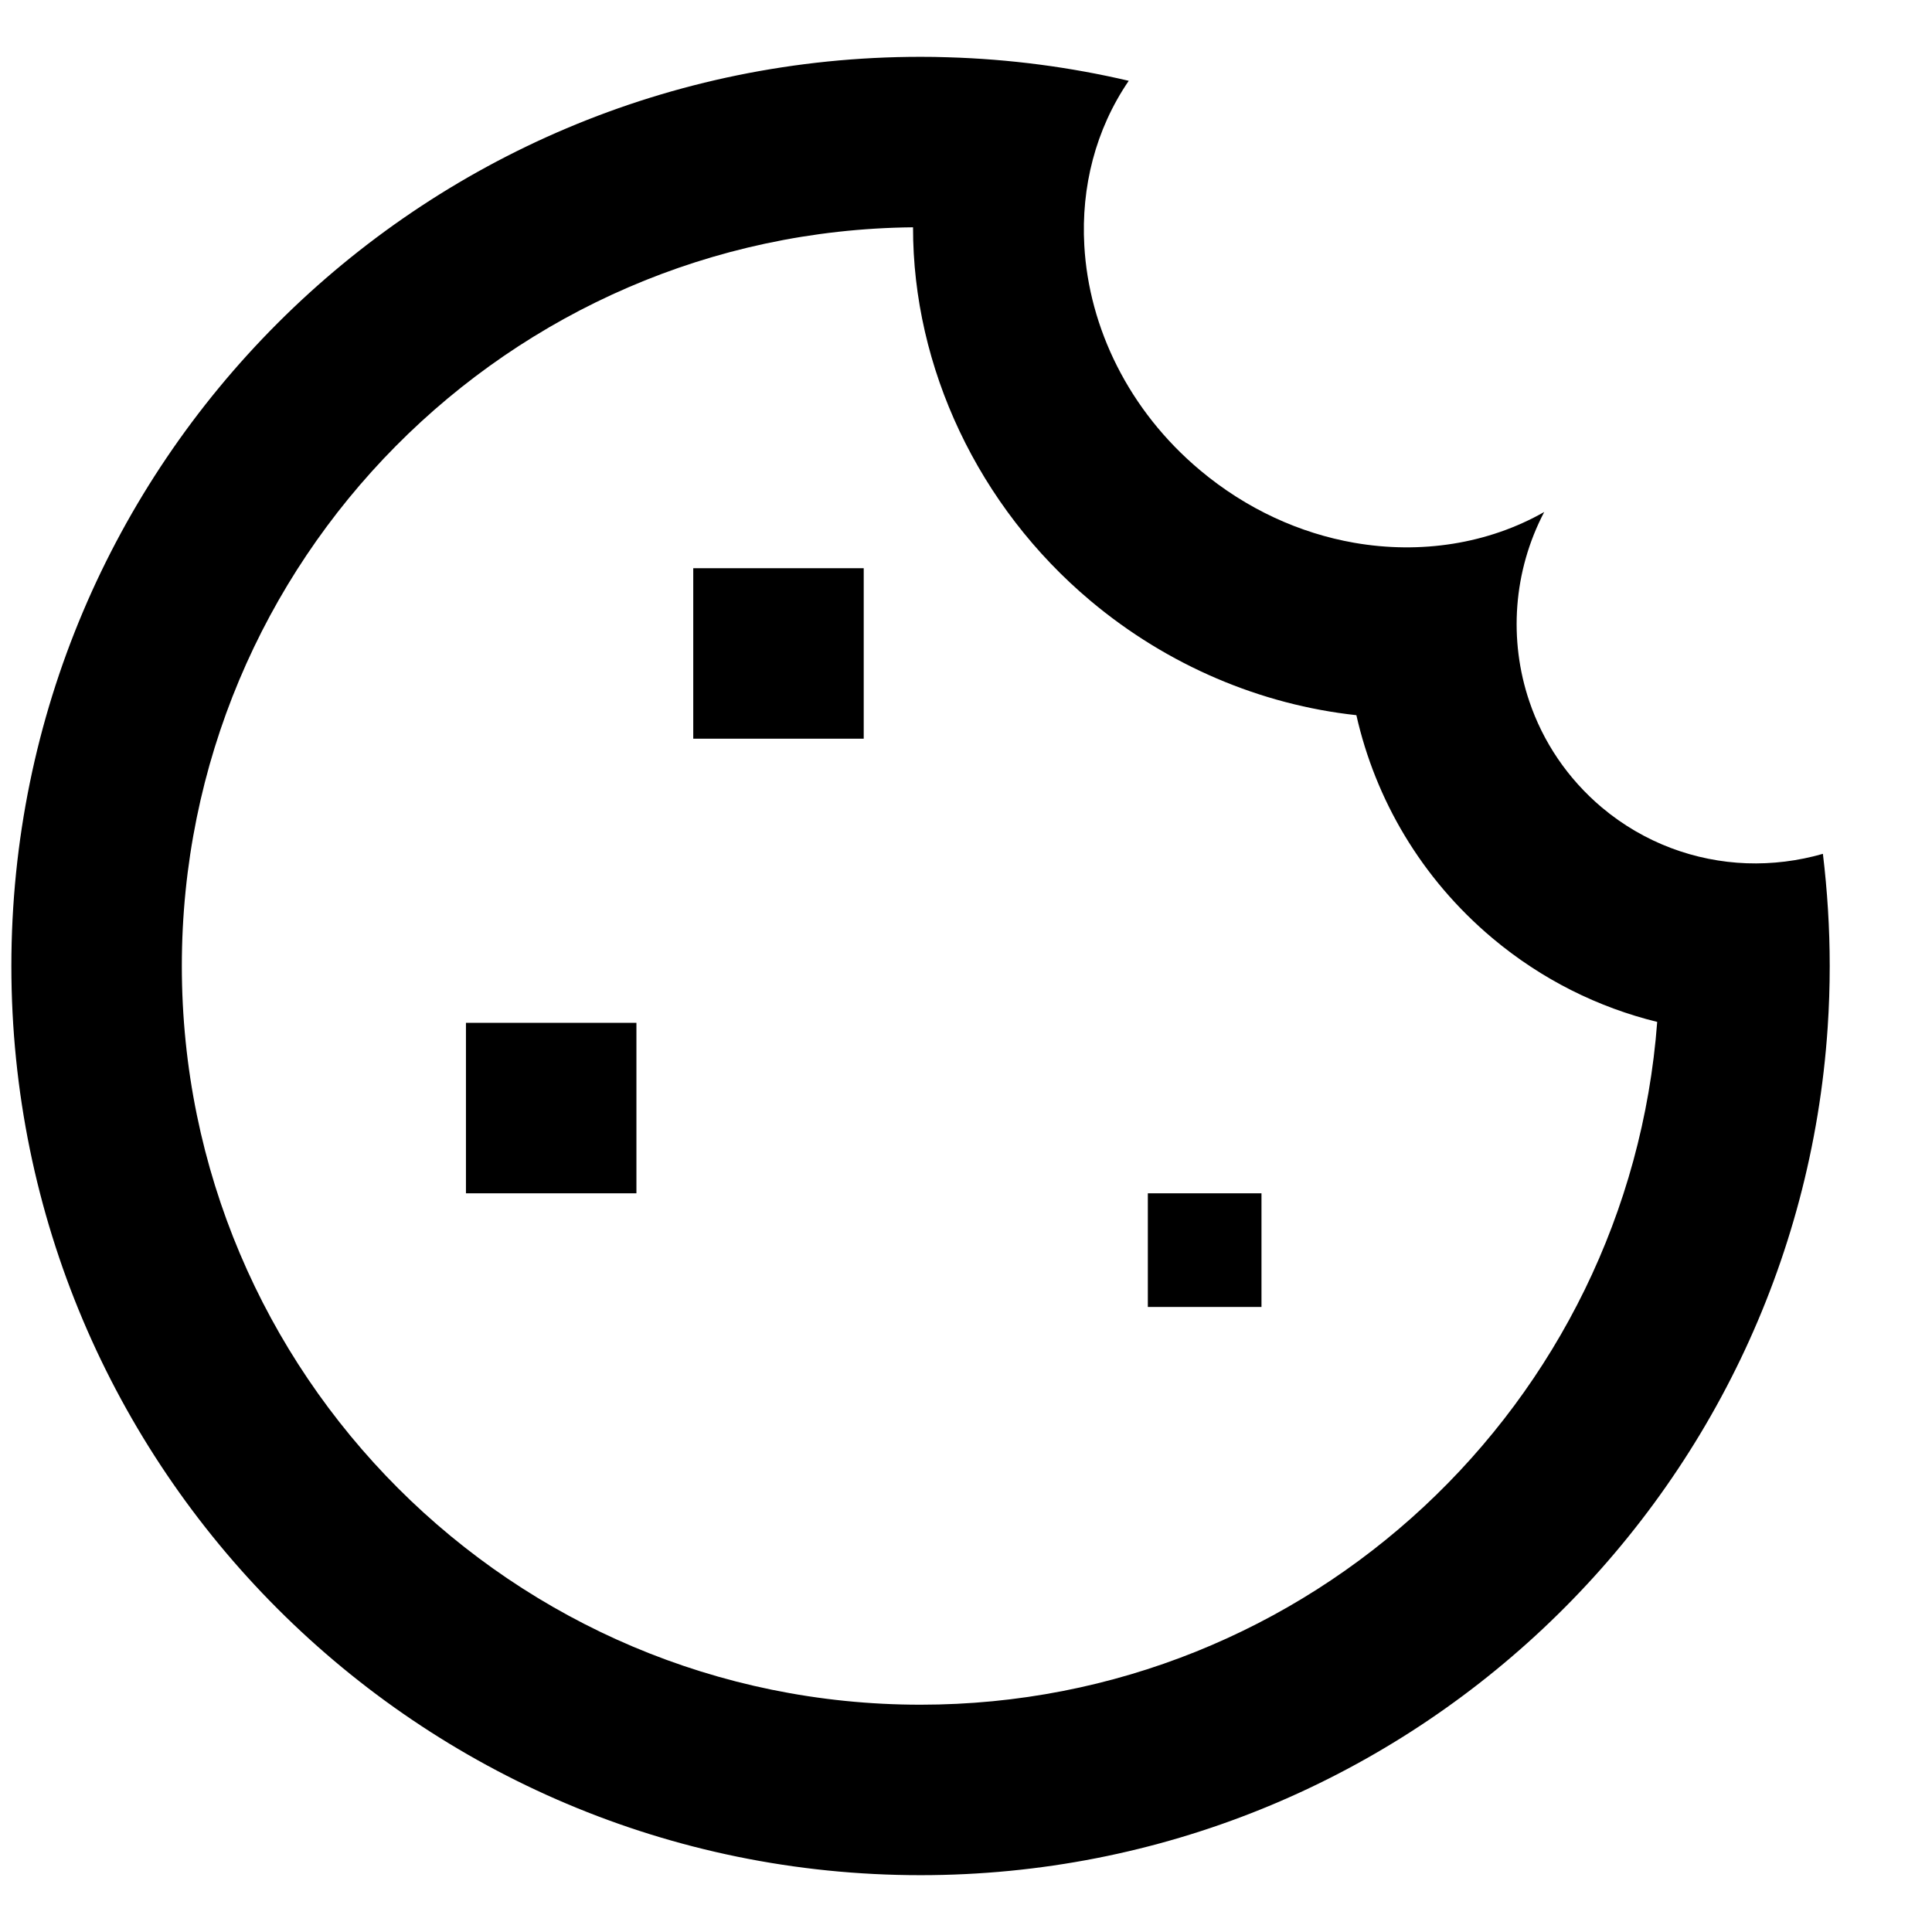 <svg width="16" height="16" viewBox="0 0 17 16" fill="none" xmlns="http://www.w3.org/2000/svg">
<path fill-rule="evenodd" clip-rule="evenodd" d="M9.541 1.66C9.581 2.381 9.93 3.11 10.56 3.638C10.969 3.981 11.44 4.193 11.916 4.276C12.501 4.378 13.094 4.286 13.588 4.005C13.314 4.527 13.274 5.132 13.457 5.672C13.576 6.024 13.791 6.349 14.096 6.606C14.468 6.918 14.917 7.079 15.368 7.096C15.594 7.104 15.821 7.076 16.04 7.013C16.079 7.337 16.1 7.666 16.1 8C16.1 8.182 16.094 8.362 16.082 8.541C15.804 12.707 12.336 16 8.1 16C3.682 16 0.1 12.418 0.1 8C0.1 3.582 3.682 0 8.1 0C8.181 0 8.261 0.001 8.342 0.004C8.887 0.02 9.419 0.091 9.932 0.211C9.639 0.64 9.512 1.148 9.541 1.66ZM9.596 4.787C10.276 5.358 11.097 5.702 11.935 5.793C12.102 6.533 12.504 7.227 13.132 7.755C13.568 8.121 14.065 8.365 14.582 8.492C14.33 11.852 11.524 14.5 8.1 14.5C4.51 14.5 1.6 11.59 1.6 8C1.6 4.432 4.475 1.536 8.034 1.5C8.032 2.732 8.607 3.957 9.596 4.787ZM7.6 4.5H6.1V6H7.6V4.5ZM10.1 10H11.1V11H10.1V10ZM5.6 8.5H4.1V10H5.6V8.5Z" fill="currentColor"/>
</svg>
